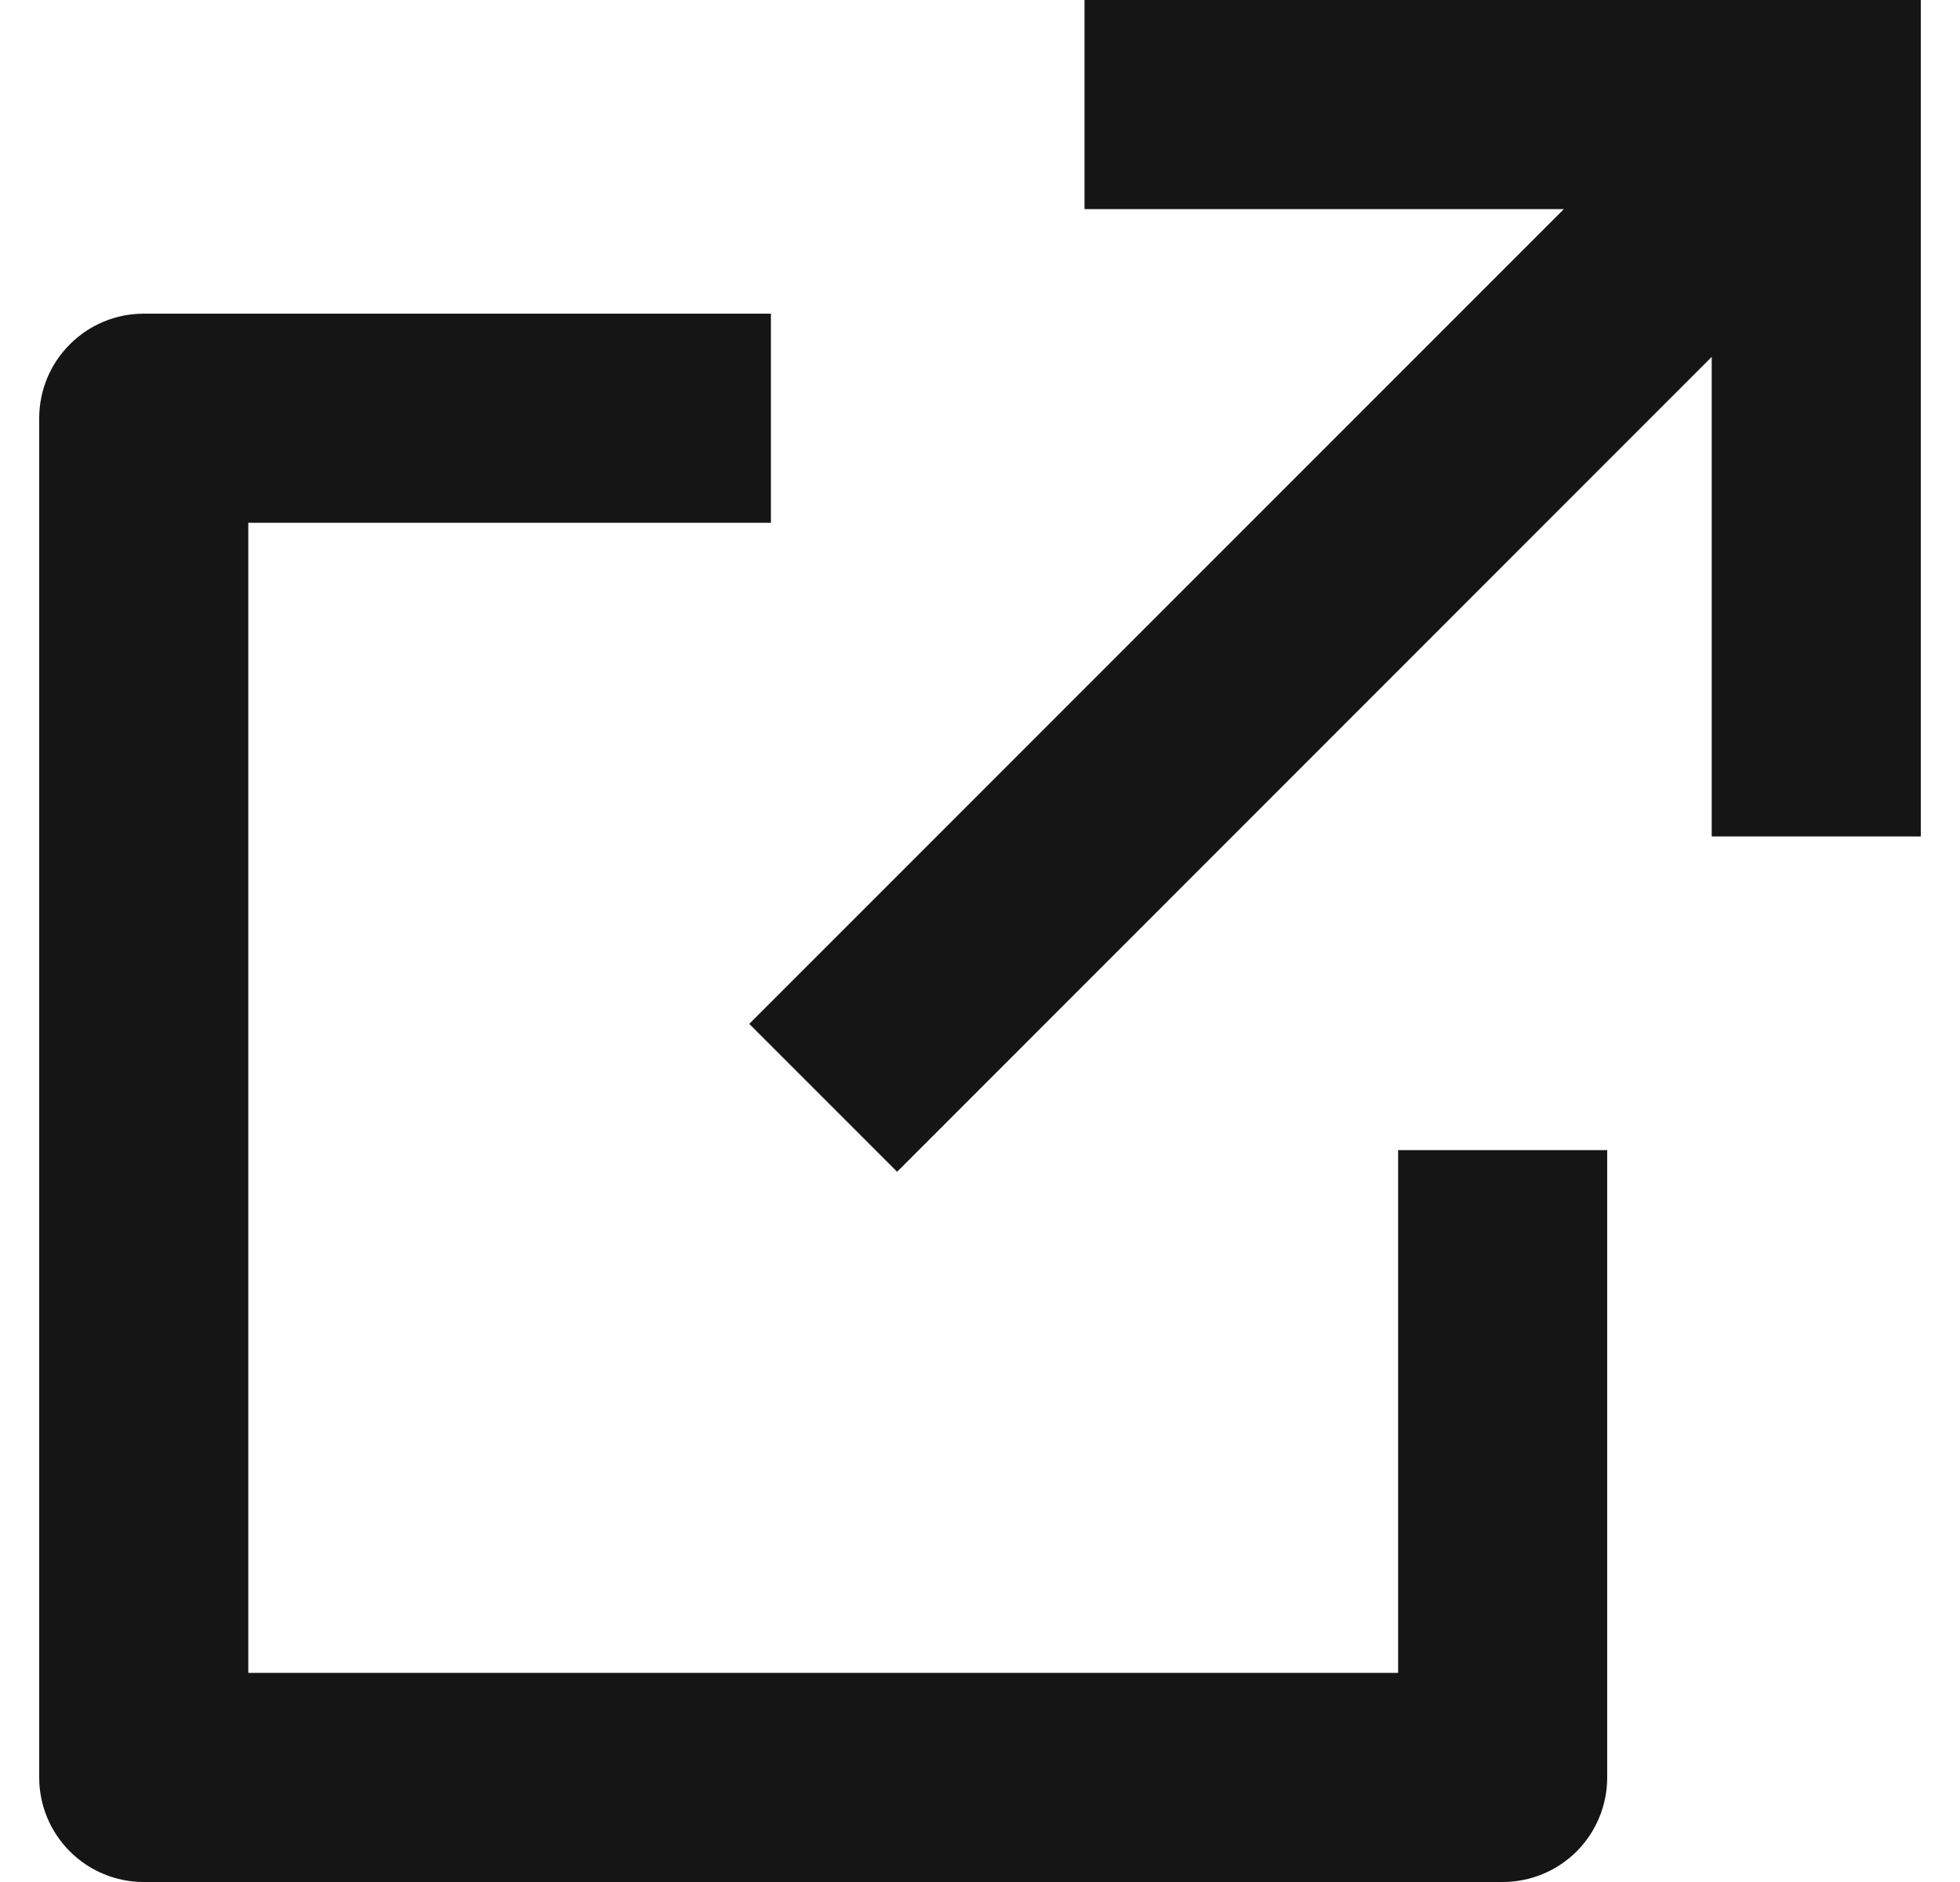 <svg width="25" height="24" viewBox="0 0 25 24" fill="none" xmlns="http://www.w3.org/2000/svg">
<path d="M9.833 4V6.667H3.167V21.333H17.833V14.667H20.5V22.667C20.5 23.02 20.36 23.359 20.11 23.61C19.859 23.86 19.52 24 19.167 24H1.833C1.48 24 1.141 23.86 0.891 23.61C0.64 23.359 0.5 23.02 0.5 22.667V5.333C0.5 4.98 0.64 4.641 0.891 4.391C1.141 4.14 1.48 4 1.833 4H9.833ZM24.5 0V10.667H21.833V4.551L11.443 14.943L9.557 13.057L19.947 2.667H13.833V0H24.5Z" fill="#151515"/>
</svg>
